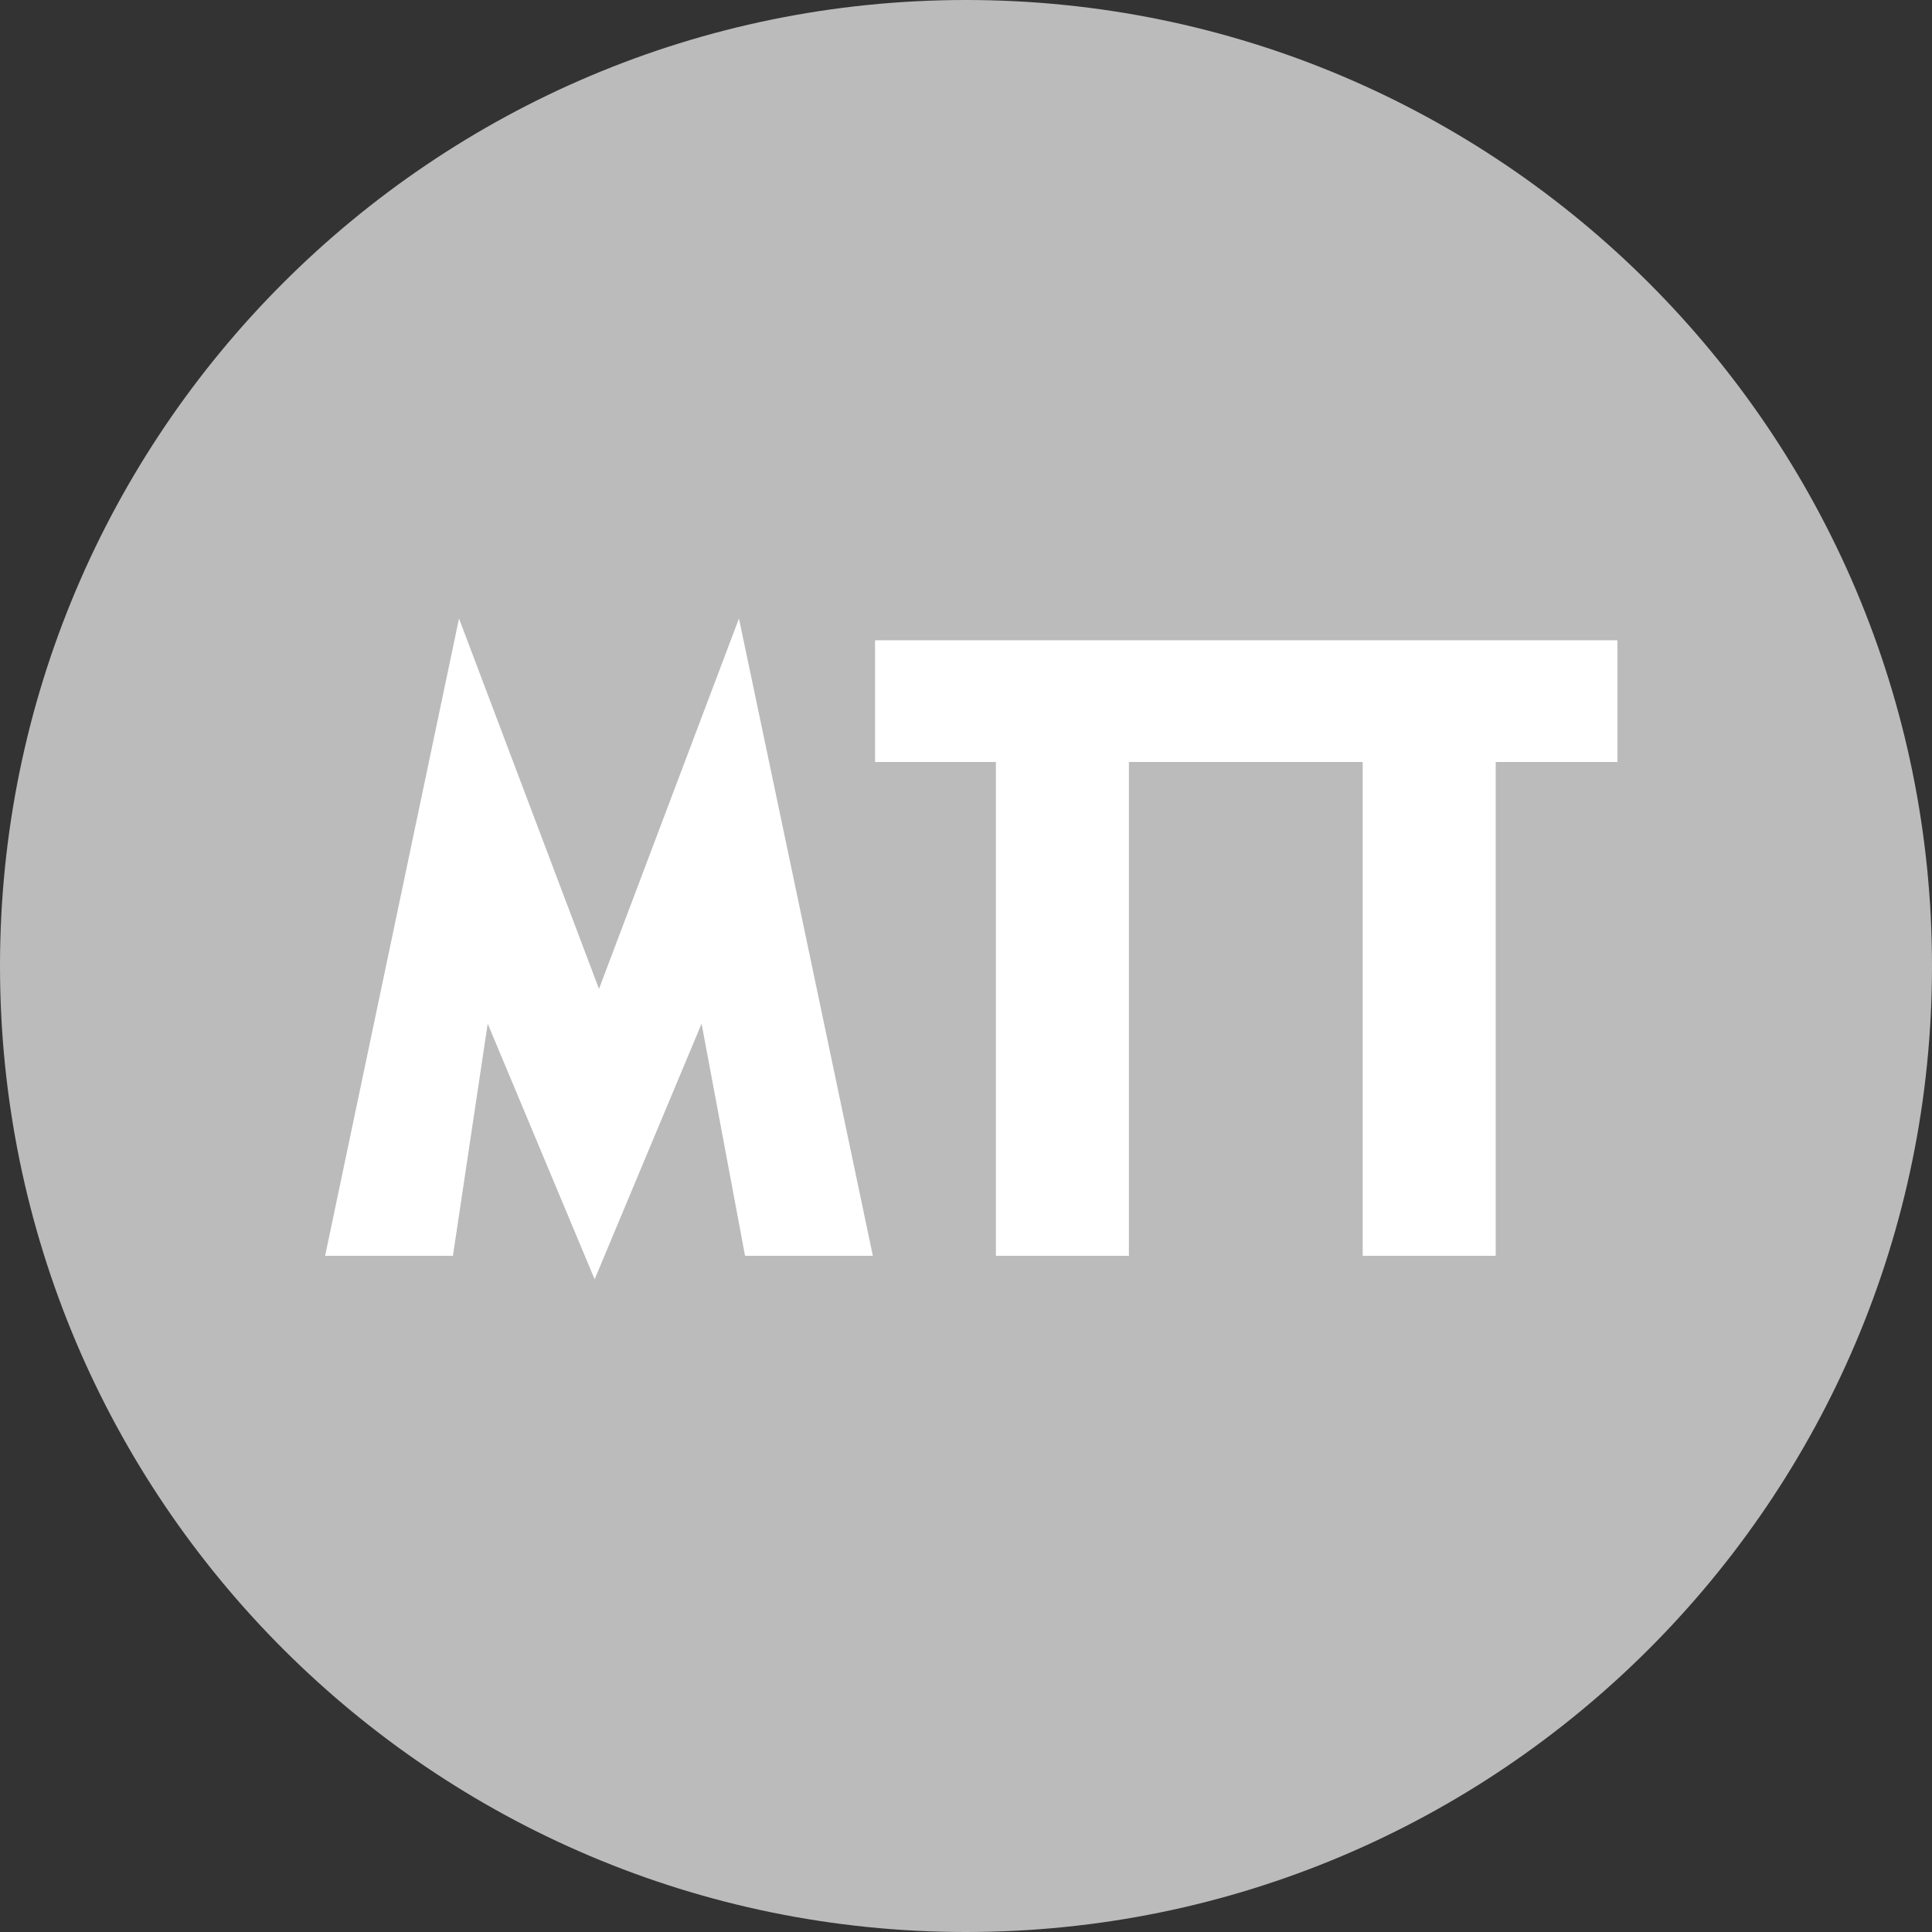 <svg width="200" height="200" viewBox="0 0 200 200" fill="none" xmlns="http://www.w3.org/2000/svg">
<rect x="0" y="0" width="200" height="200" fill="#333333" stroke="none"/>
<path d="M100 200C44.8 200 0 155.2 0 100C0 44.8 44.8 0 100 0C155.2 0 200 44.8 200 100C200 155.2 155.2 200 100 200Z" fill="#BBBBBB"/>
<path d="M33.657 130H46.887L50.487 105.97L61.557 132.43L72.627 105.97L77.127 130H90.357L76.497 64.03L62.007 102.37L47.517 64.03L33.657 130ZM103.095 130H116.865V78.88H129.465V66.28H90.585V78.88H103.095V130ZM141.064 130H154.834V78.88H167.434V66.28H128.554V78.88H141.064V130Z" fill="white"/>
</svg>
